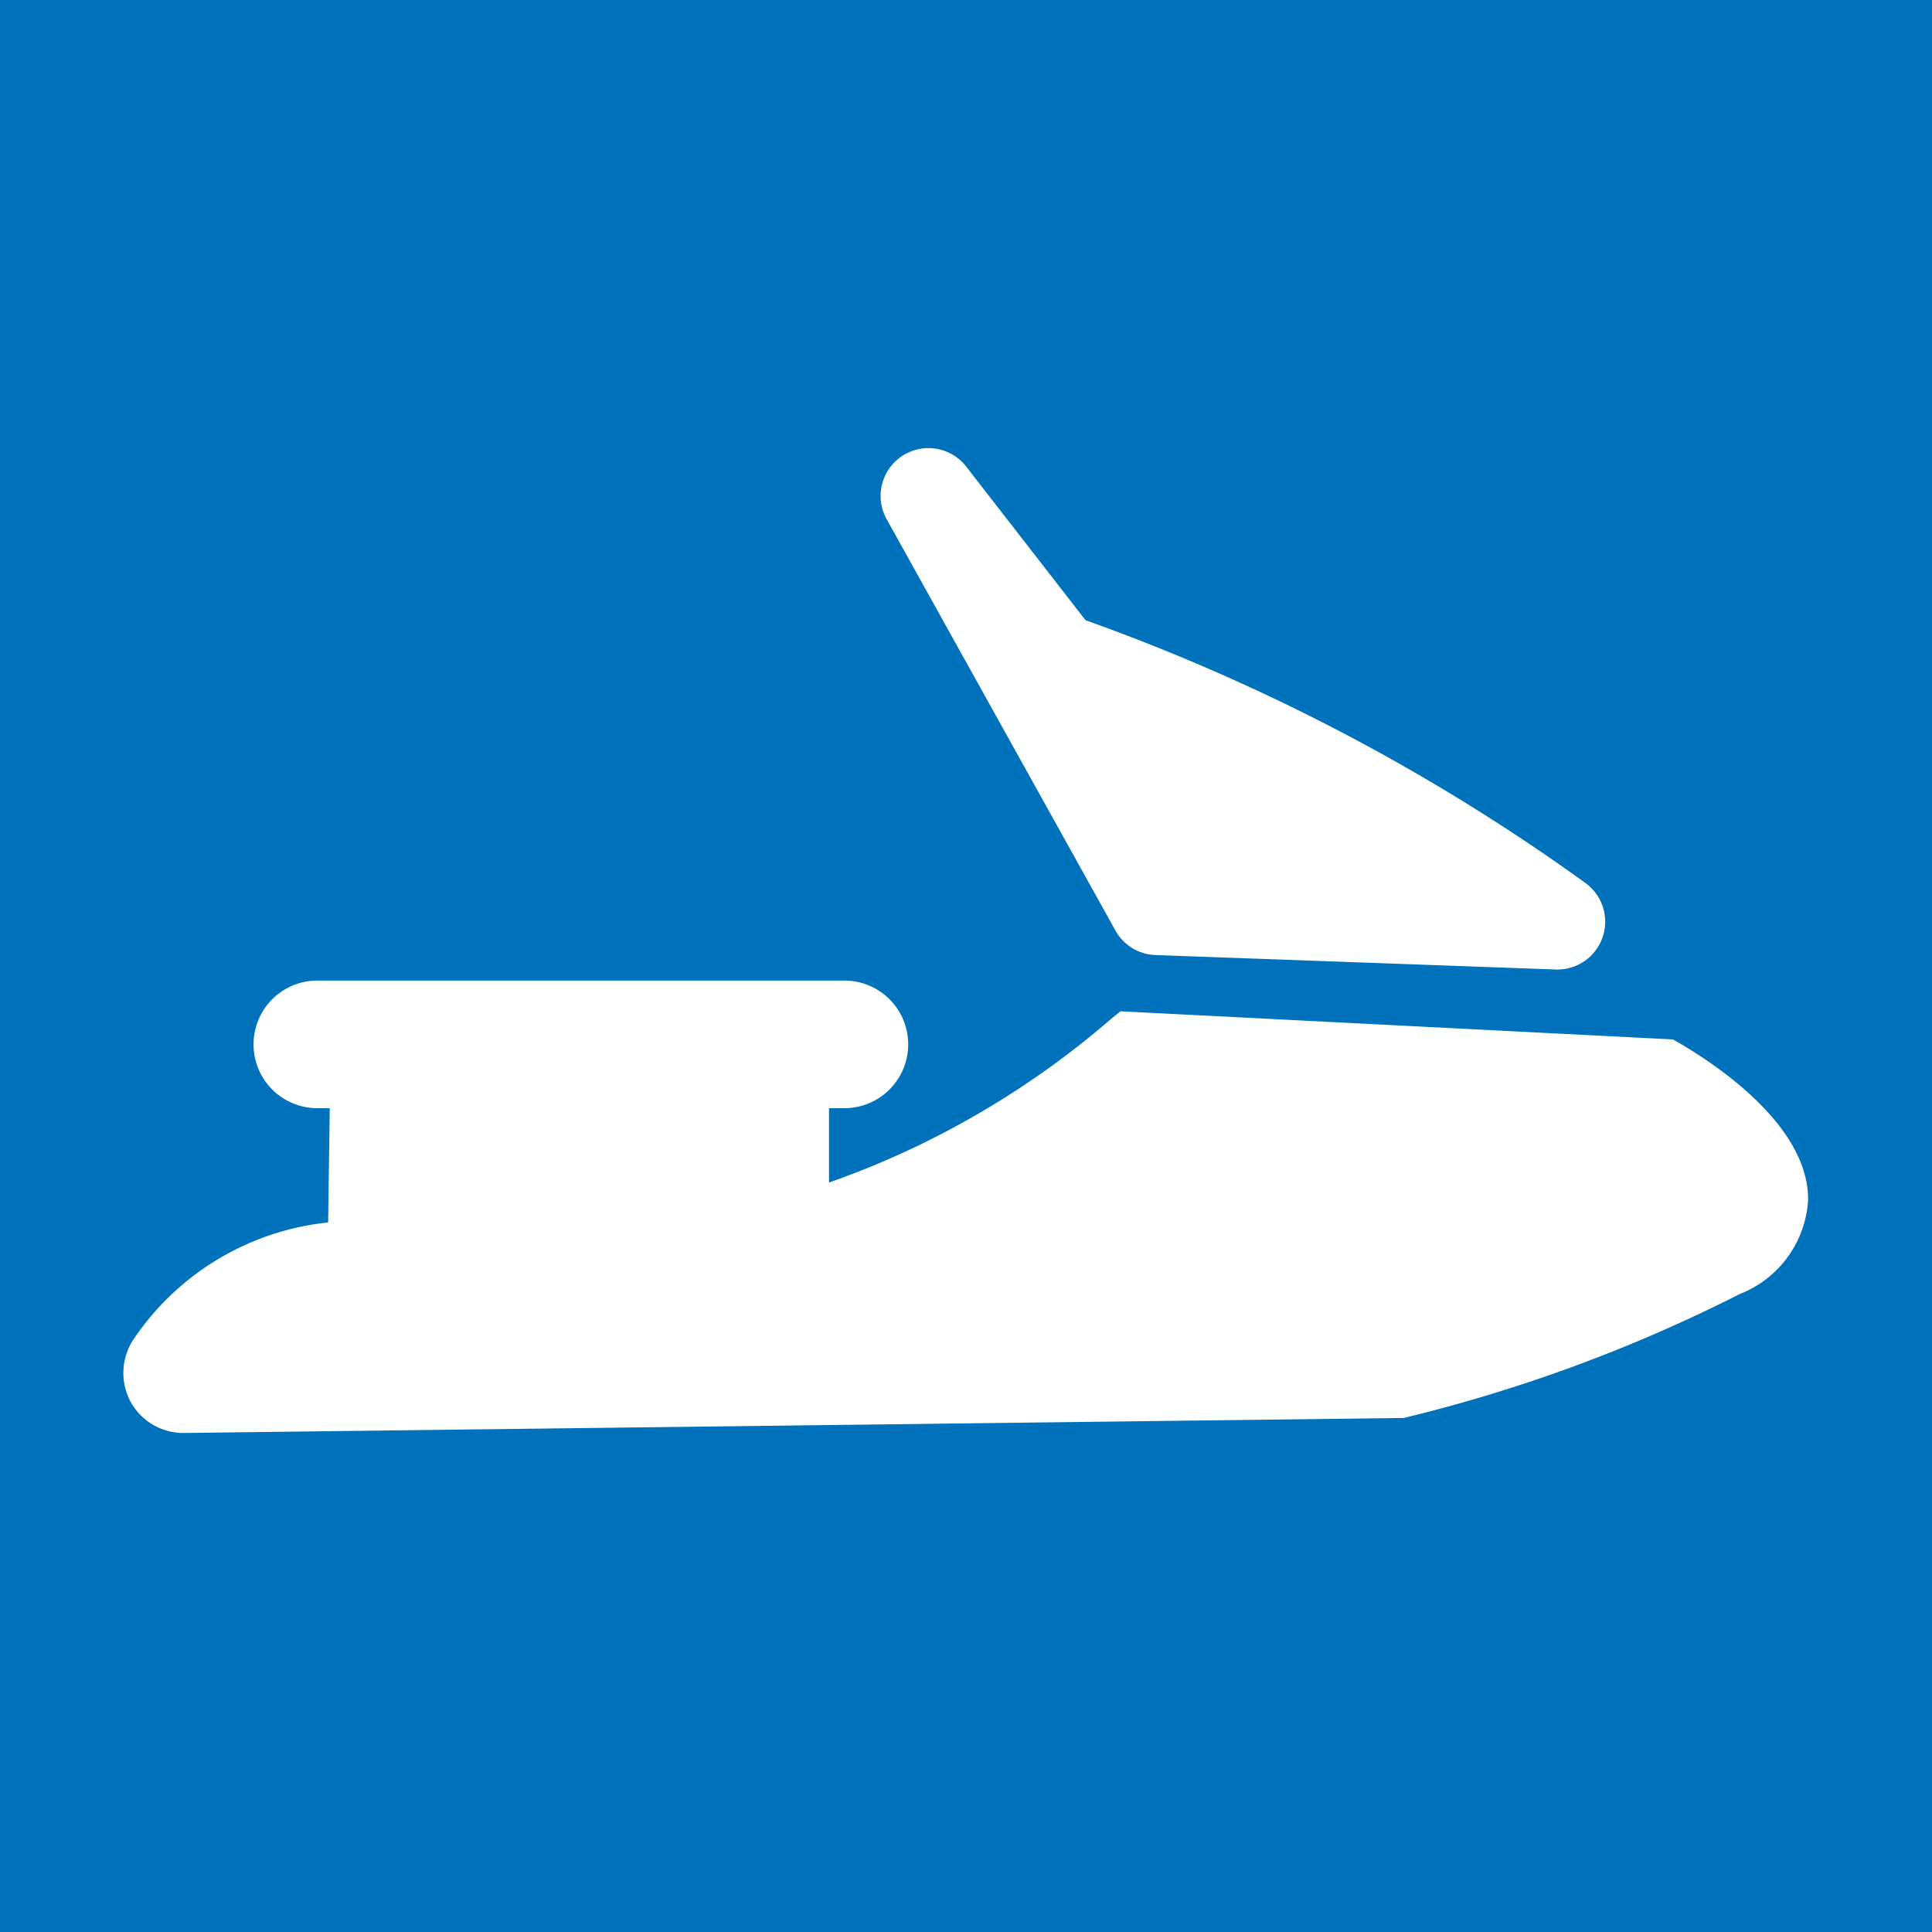 <svg xmlns="http://www.w3.org/2000/svg" width="5.5mm" height="5.5mm" viewBox="0 0 15.591 15.591">
  <rect width="15.591" height="15.591" fill="#0072bc"/>
  <g>
    <path d="M9,7.507a.385.385,0,0,0,.323.2l3.238.117h.014a.386.386,0,0,0,.217-.7A16.2,16.2,0,0,0,8.76,5.005L7.8,3.769a.386.386,0,0,0-.642.426Z" fill="#fff"/>
    <path d="M13.5,8.388,9.042,8.161l-.075.061A7.047,7.047,0,0,1,6.69,9.543v-.6h.124a.515.515,0,0,0,0-1.03H2.561a.515.515,0,1,0,0,1.03h.1l-.013.922a2.163,2.163,0,0,0-1.573.947.491.491,0,0,0-.021.5.485.485,0,0,0,.427.252h0l9.846-.121a12.45,12.45,0,0,0,2.712-1,.87.87,0,0,0,.552-.757C14.6,9.024,13.681,8.489,13.5,8.388Z" fill="#fff"/>
  </g>
</svg>
